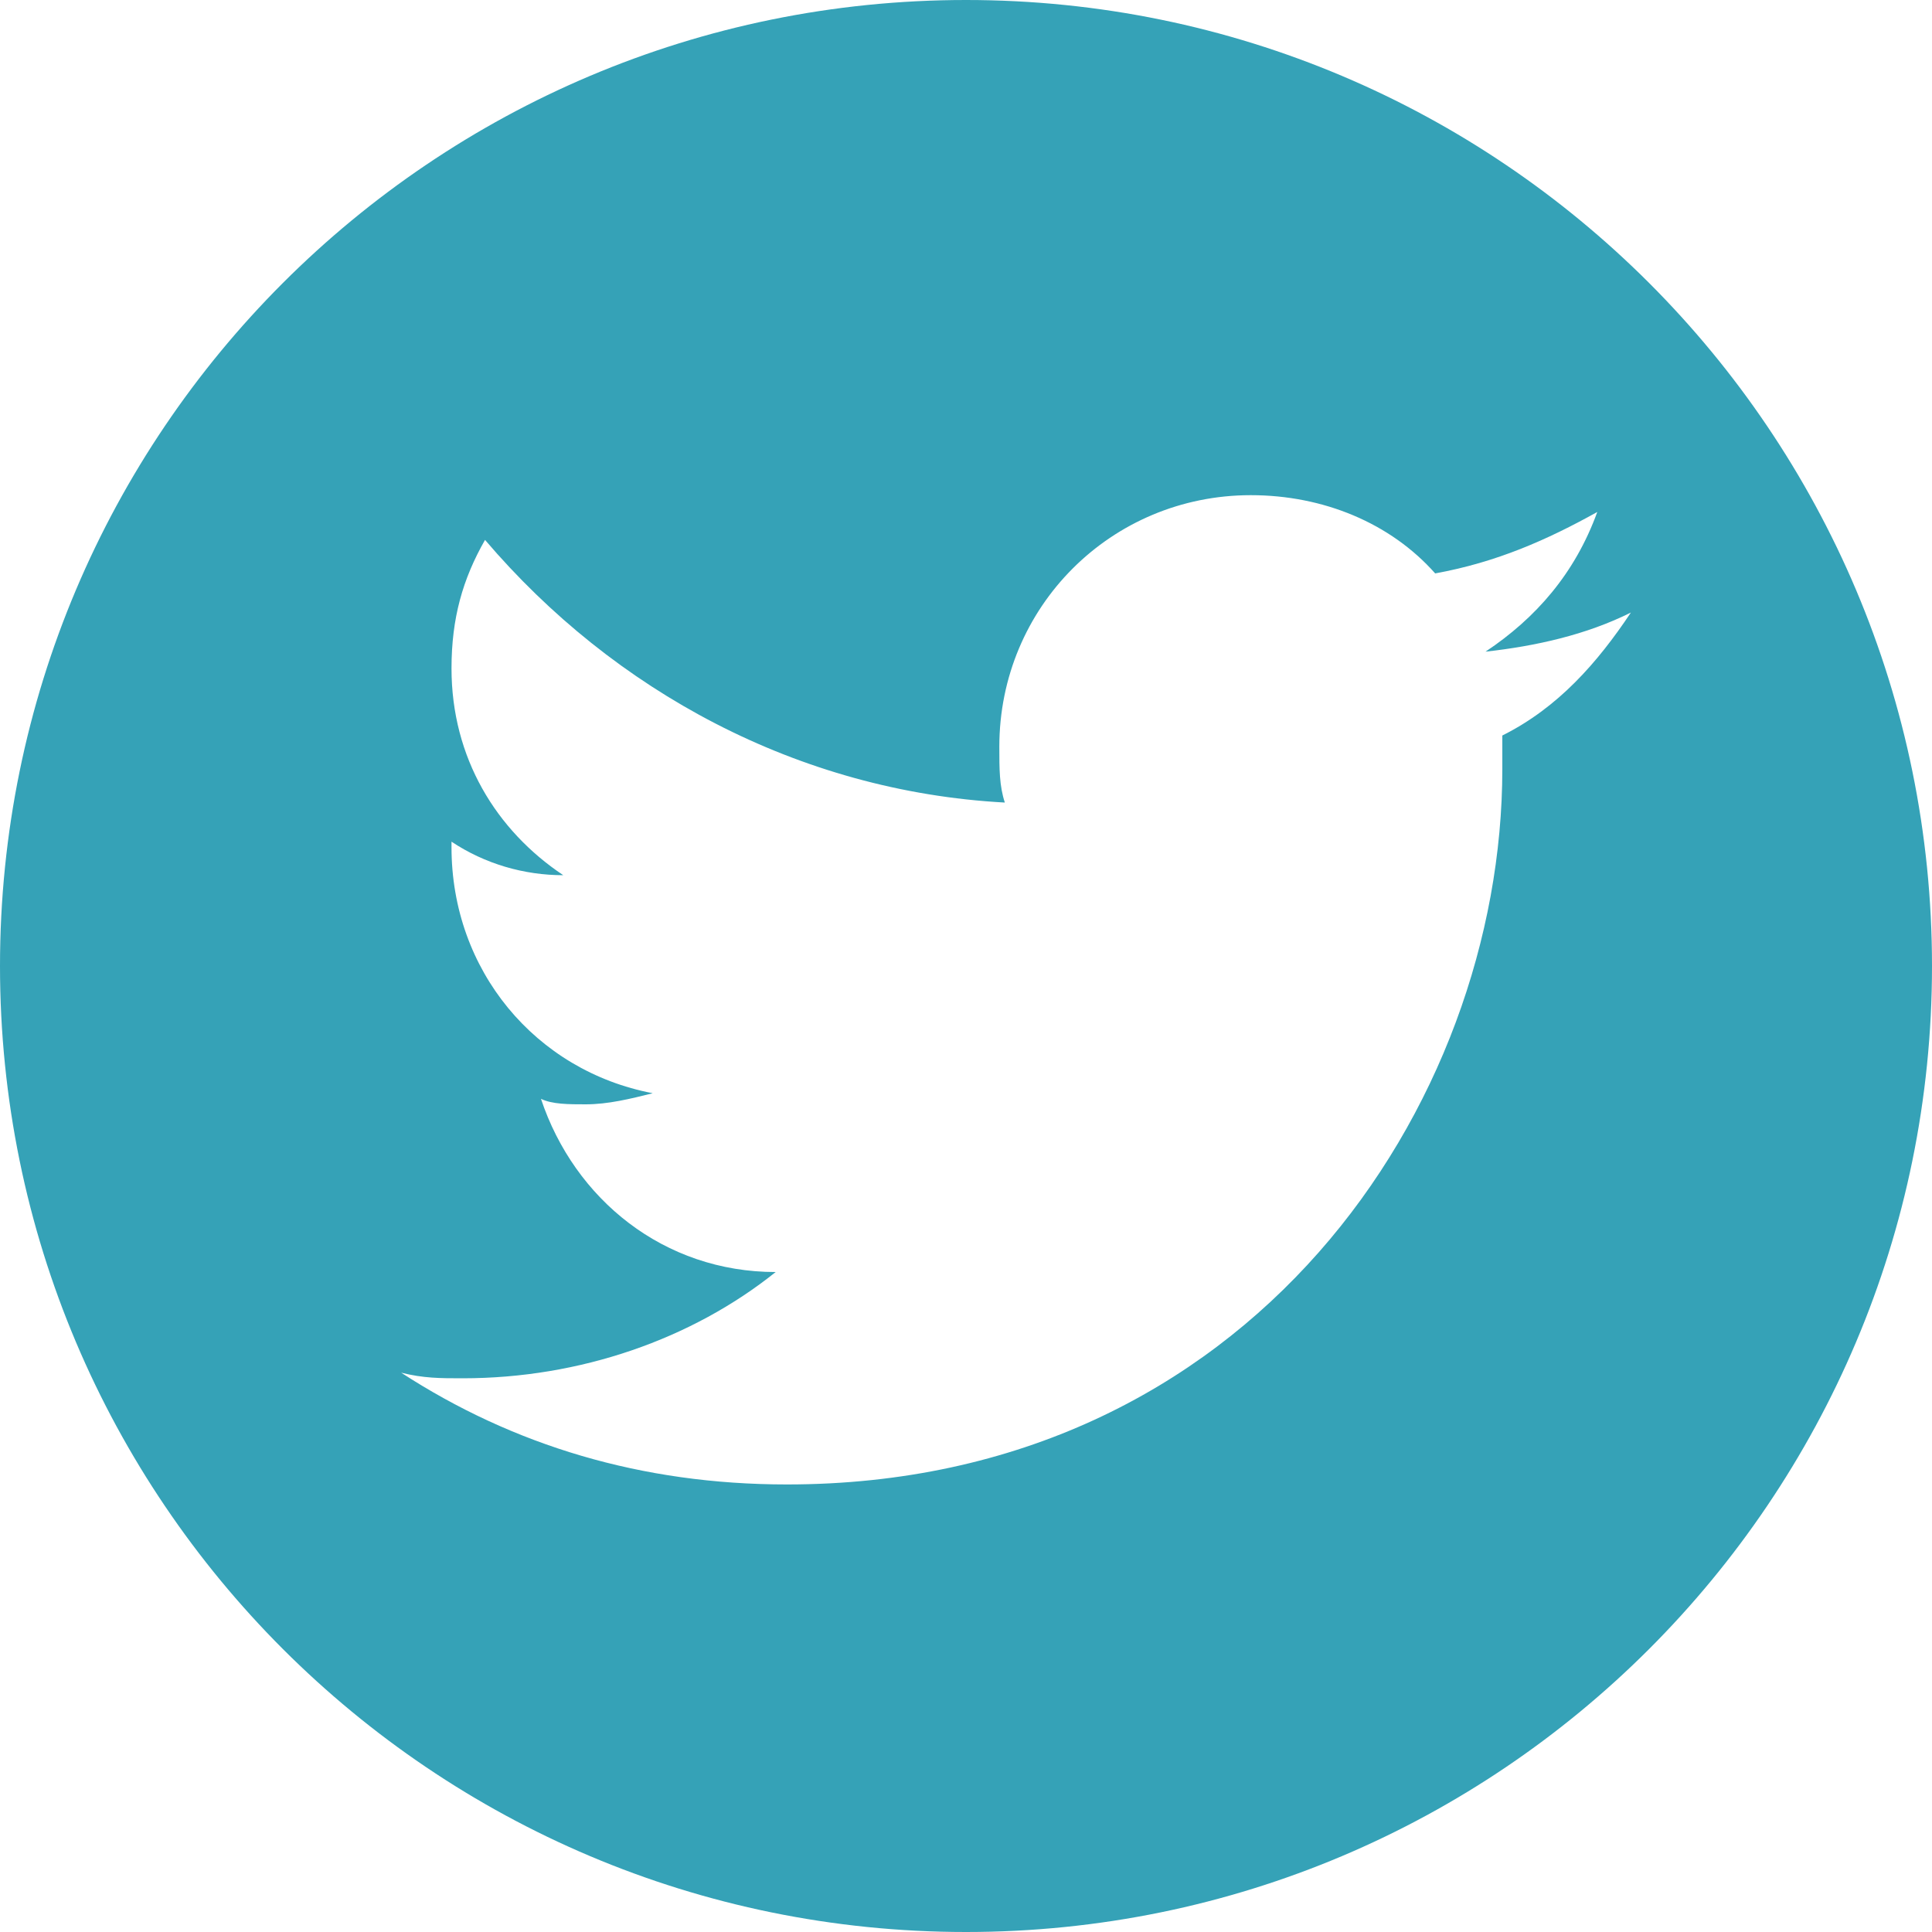 <svg width="20" height="20" viewBox="0 0 20 20" fill="none" xmlns="http://www.w3.org/2000/svg">
<path d="M10 0C4.477 0 0 4.477 0 10C0 15.523 4.477 20 10 20C15.523 20 20 15.523 20 10C20 4.477 15.523 0 10 0ZM15.552 7.614V7.961C15.552 11.433 12.948 15.367 8.146 15.367C6.641 15.367 5.311 14.962 4.153 14.21C4.385 14.268 4.558 14.268 4.79 14.268C6.005 14.268 7.162 13.863 8.03 13.168C6.873 13.168 5.947 12.416 5.6 11.375C5.716 11.432 5.889 11.432 6.063 11.432C6.294 11.432 6.526 11.375 6.757 11.317C5.542 11.085 4.674 10.044 4.674 8.771V8.713C5.021 8.944 5.426 9.06 5.831 9.06C5.137 8.597 4.674 7.845 4.674 6.919C4.674 6.399 4.79 5.994 5.021 5.589C6.352 7.151 8.262 8.192 10.402 8.308C10.345 8.135 10.345 7.961 10.345 7.73C10.345 6.283 11.502 5.126 12.948 5.126C13.7 5.126 14.395 5.415 14.857 5.936C15.494 5.82 16.015 5.589 16.535 5.3C16.304 5.936 15.899 6.399 15.378 6.746C15.899 6.688 16.42 6.572 16.883 6.341C16.535 6.862 16.13 7.325 15.552 7.614Z" fill="#35A2B7"/>
</svg>

